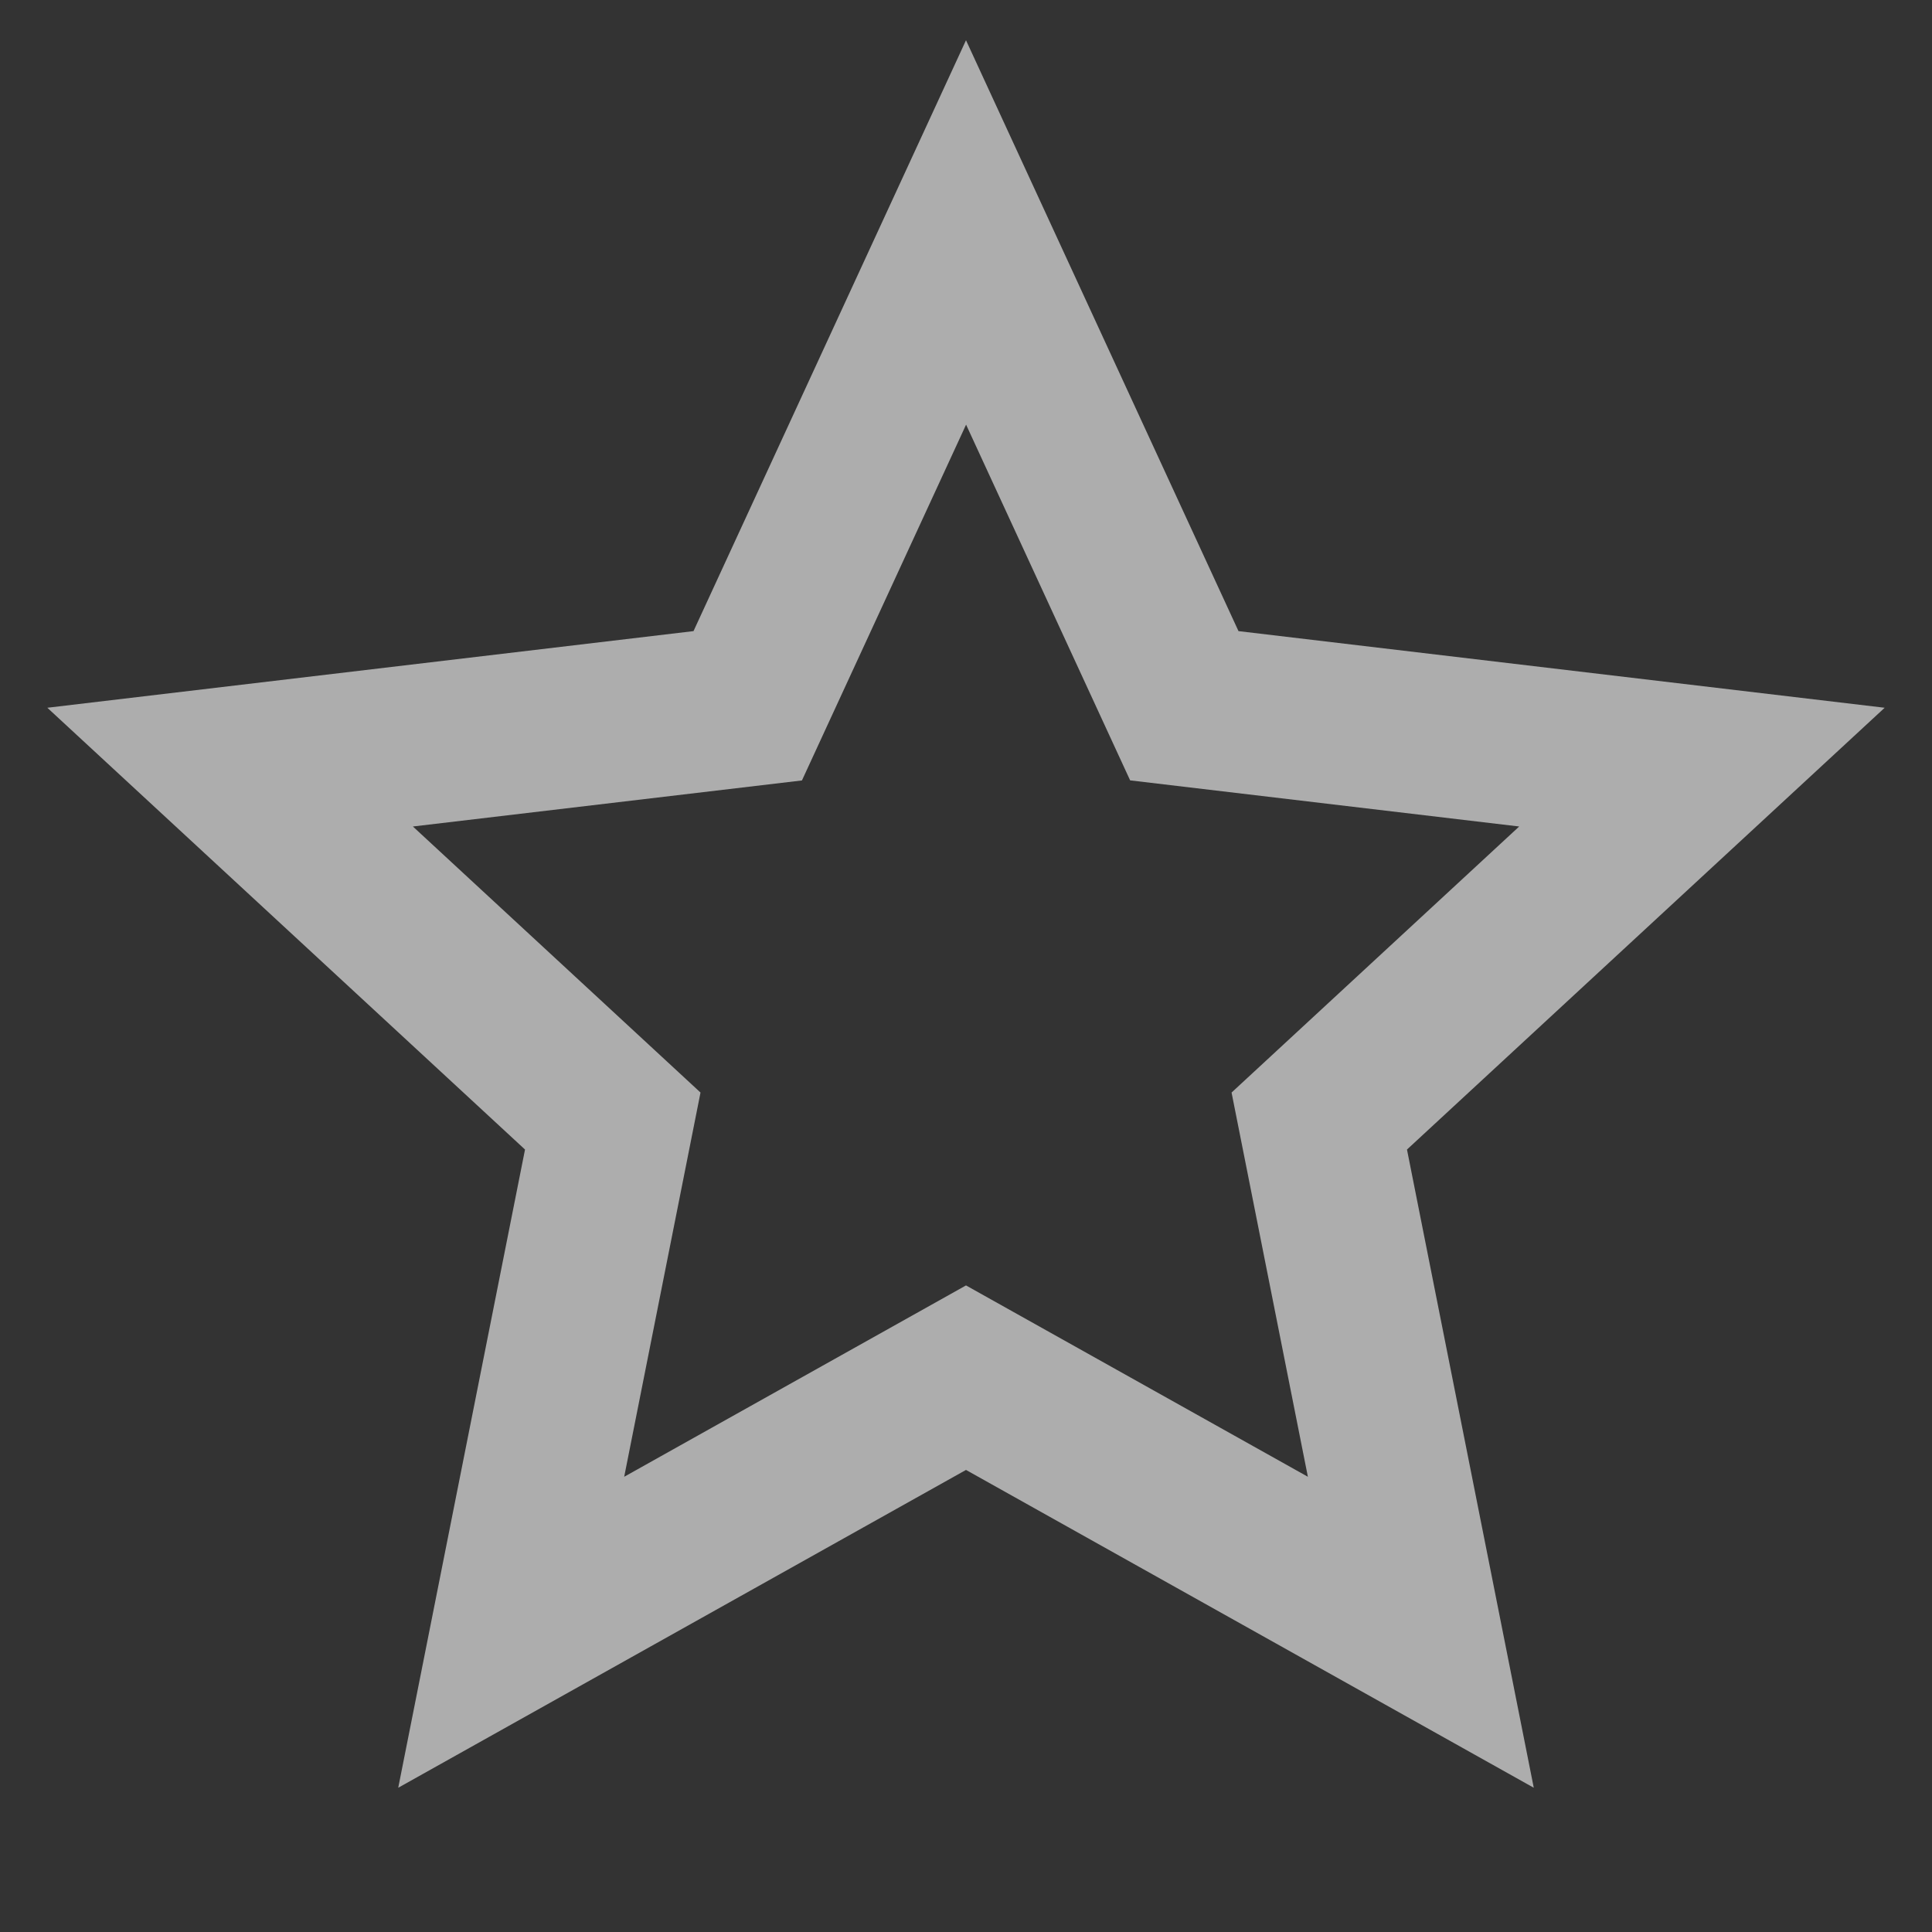 <svg width="24" height="24" viewBox="0 0 24 24" fill="none" xmlns="http://www.w3.org/2000/svg">
<rect x="0" y="0" width="24" height="24" fill="#333333" stroke="none"/>
<g opacity="0.6">
<path d="M12 18.26L4.947 22.208L6.522 14.28L0.588 8.792L8.615 7.84L12 0.5L15.385 7.84L23.412 8.792L17.478 14.28L19.053 22.208L12 18.26ZM12 15.968L16.247 18.345L15.299 13.572L18.872 10.267L14.039 9.694L12.001 5.275L9.962 9.695L5.129 10.267L8.702 13.572L7.754 18.345L12 15.968Z" fill="white"/>
</g>
</svg>
